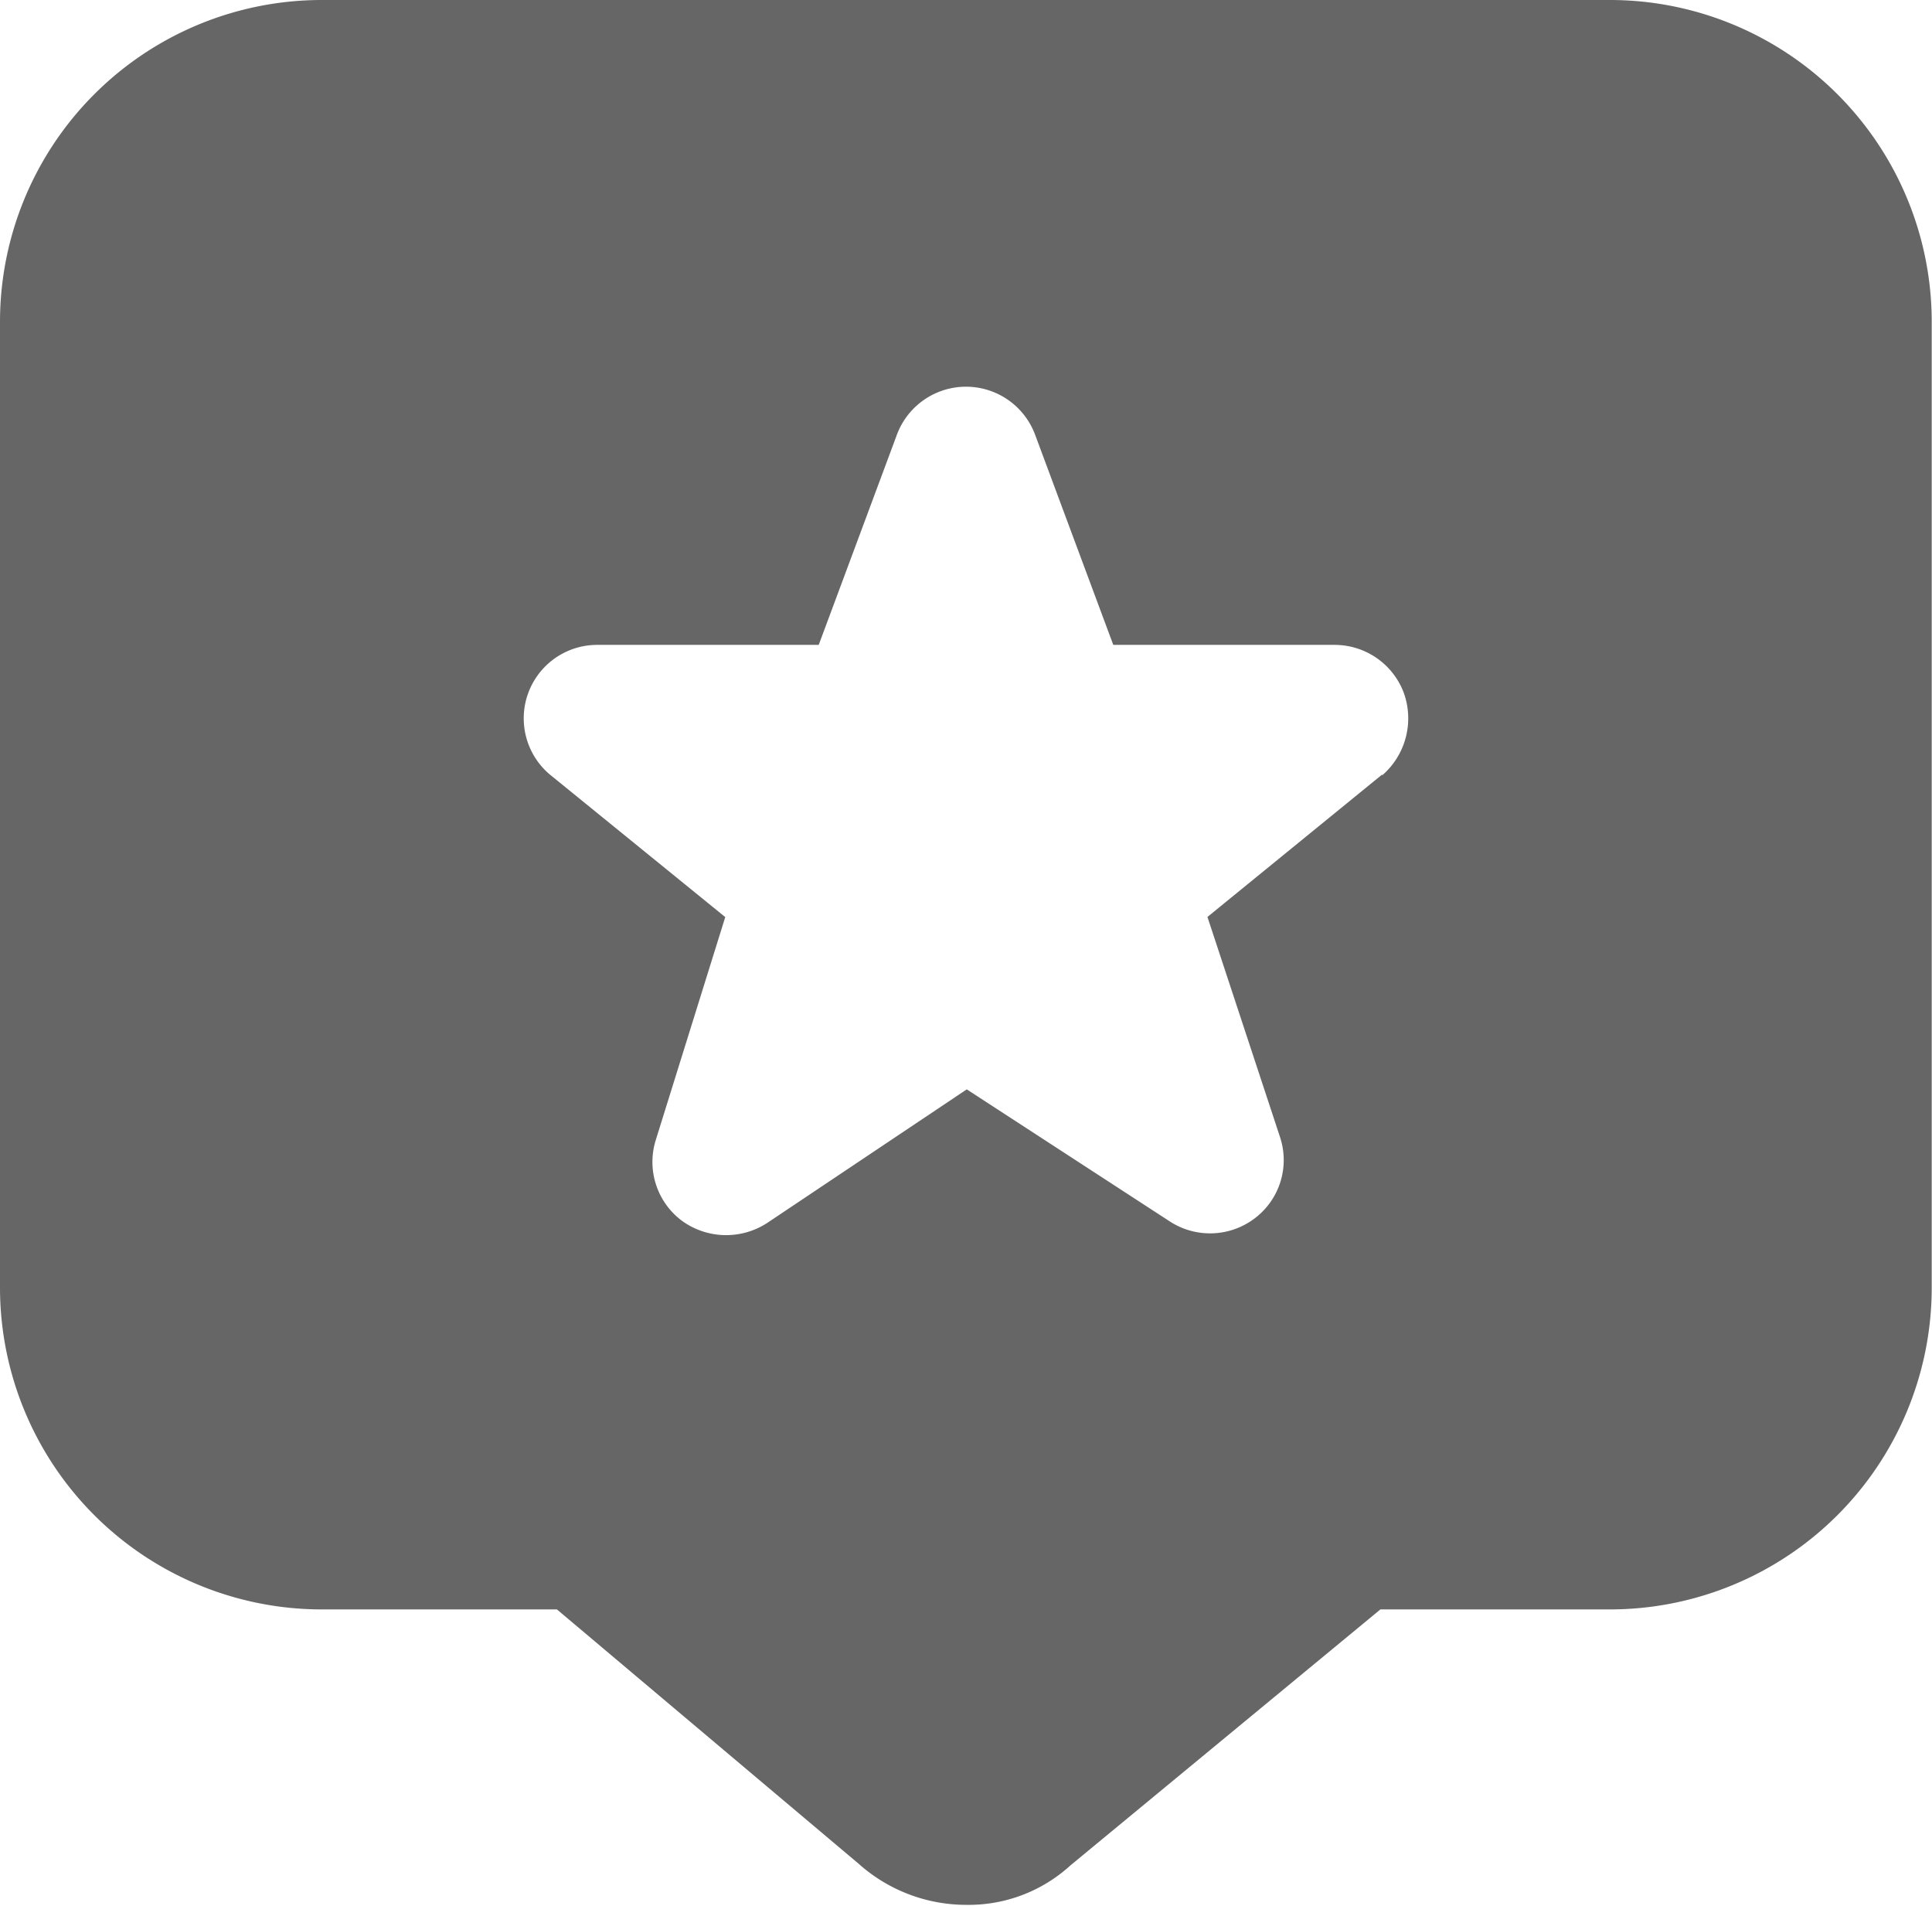 <svg xmlns="http://www.w3.org/2000/svg" width="13.807" height="13.617" viewBox="0 0 13.807 13.617">
  <path id="star-comment-alt" d="M11.506,0H2.3A2.3,2.3,0,0,0,0,2.3V9.2a2.3,2.3,0,0,0,2.3,2.3h1.68l2.157,1.818a1.154,1.154,0,0,0,.771.293,1.078,1.078,0,0,0,.742-.282l2.215-1.829h1.64a2.3,2.3,0,0,0,2.3-2.3V2.3A2.3,2.3,0,0,0,11.506,0ZM9.878,5.534,8.629,6.552l.518,1.571a.522.522,0,0,1-.178.581.528.528,0,0,1-.61.023l-1.45-.943-1.427.955a.538.538,0,0,1-.61-.017.525.525,0,0,1-.184-.581l.495-1.588L3.929,5.534a.525.525,0,0,1,.339-.926H5.851l.558-1.5a.527.527,0,0,1,.989,0l.558,1.5H9.538a.528.528,0,0,1,.495.345.539.539,0,0,1-.155.587Z" fill="#666"/>
</svg>
